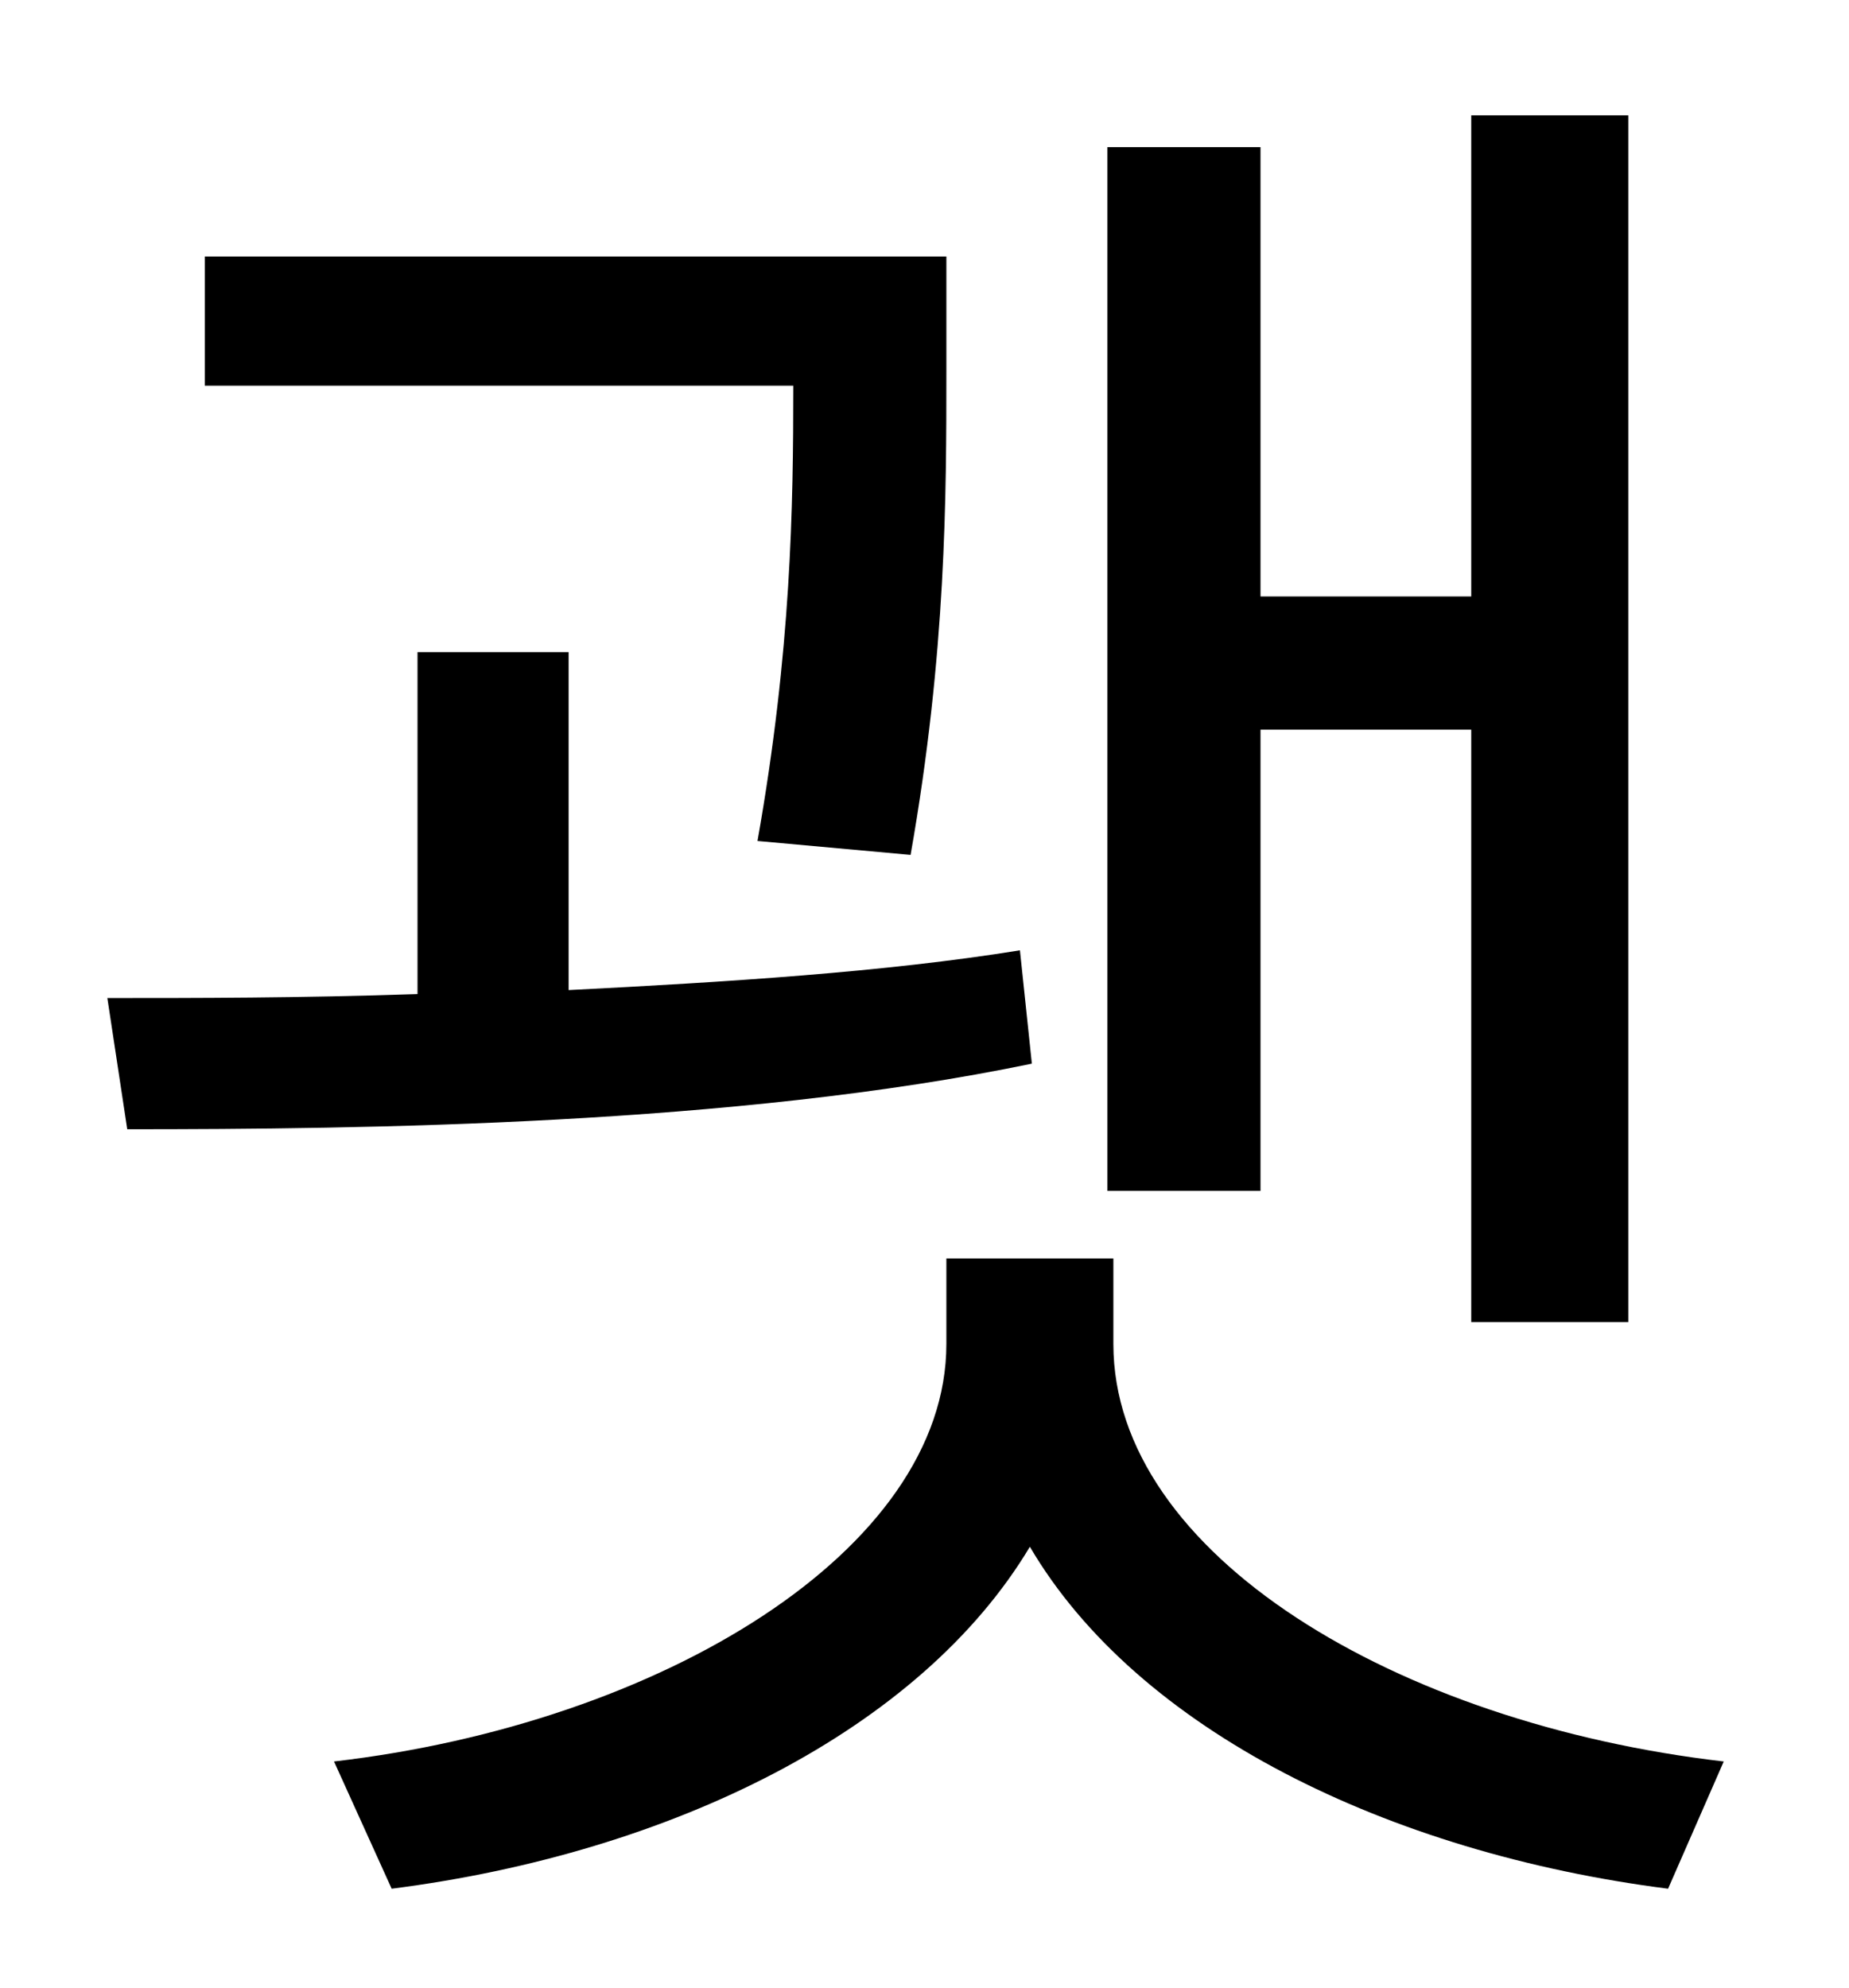 <?xml version="1.0" standalone="no"?>
<!DOCTYPE svg PUBLIC "-//W3C//DTD SVG 1.1//EN" "http://www.w3.org/Graphics/SVG/1.1/DTD/svg11.dtd" >
<svg xmlns="http://www.w3.org/2000/svg" xmlns:xlink="http://www.w3.org/1999/xlink" version="1.1" viewBox="-10 0 930 1000">
   <path fill="currentColor"
d="M624 367v232h-77v-525h77v226h106v-242h79v607h-79v-298h-106zM448 430l-77 -7c17 -96 18 -168 18 -229h-296v-65h373v58c0 62 0 141 -18 243zM503 478l6 57c-149 31 -337 33 -455 33l-10 -66c44 0 97 0 156 -2v-172h76v170c79 -4 159 -9 227 -20zM550 633v43
c0 106 143 191 307 210l-28 64c-141 -18 -267 -80 -321 -172c-55 92 -180 154 -321 172l-29 -64c164 -19 308 -106 308 -210v-43h84z" />
</svg>
